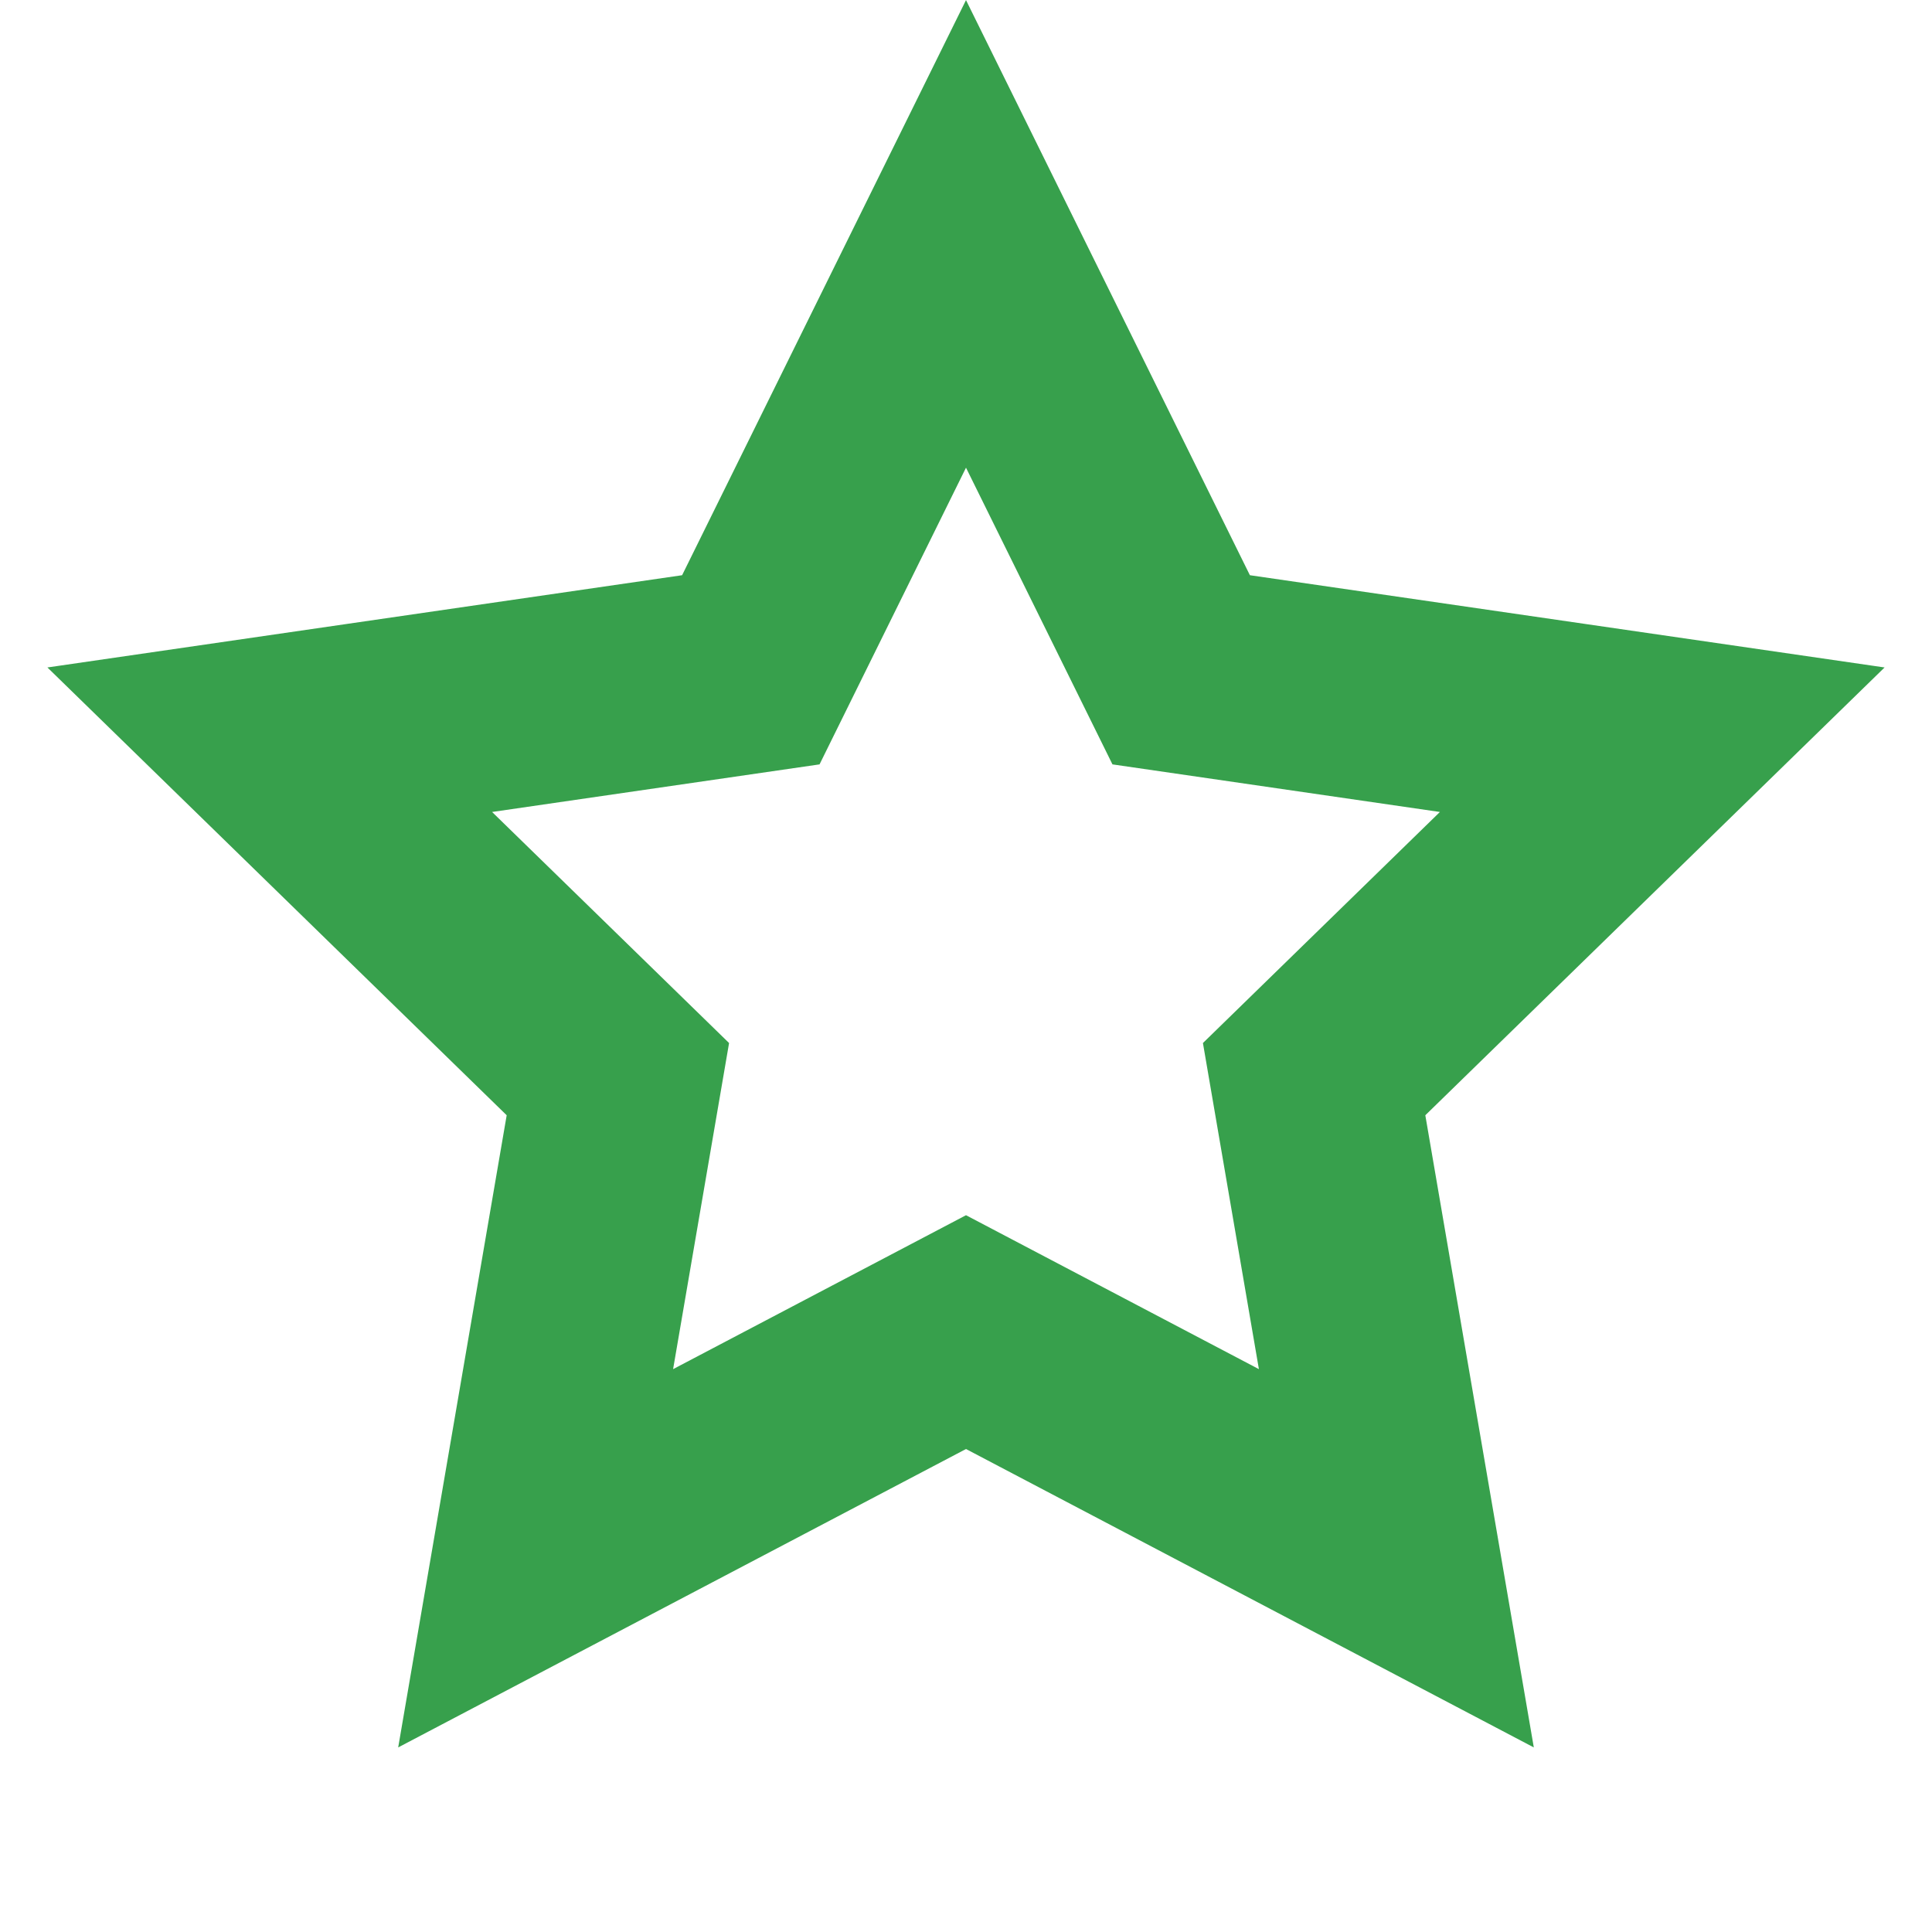 <?xml version="1.0" encoding="UTF-8"?>
<svg width="16px" height="16px" viewBox="0 0 16 16" version="1.1" xmlns="http://www.w3.org/2000/svg" xmlns:xlink="http://www.w3.org/1999/xlink">
    <title>icon-following-application-status</title>
    <g id="Page-1-Icons" stroke="none" stroke-width="1" fill="none" fill-rule="evenodd">
        <g id="PECOS-2.0-Icons-Overview-v31" transform="translate(-510, -3053)" stroke="#37A04C" stroke-width="1.714">
            <g id="24x24-status-icons" transform="translate(20, 2211)">
                <g id="Application-Process-Status-Icons" transform="translate(470, 0)">
                    <g id="icon-following-application-status" transform="translate(20, 842)">
                        <path d="M8,1.937 L9.782,5.547 L13.766,6.126 L10.883,8.937 L11.564,12.905 L8,11.032 L4.436,12.905 L5.117,8.937 L2.234,6.126 L6.218,5.547 L8,1.937 Z" id="Star-Copy"></path>
                    </g>
                </g>
            </g>
        </g>
    </g>
</svg>
